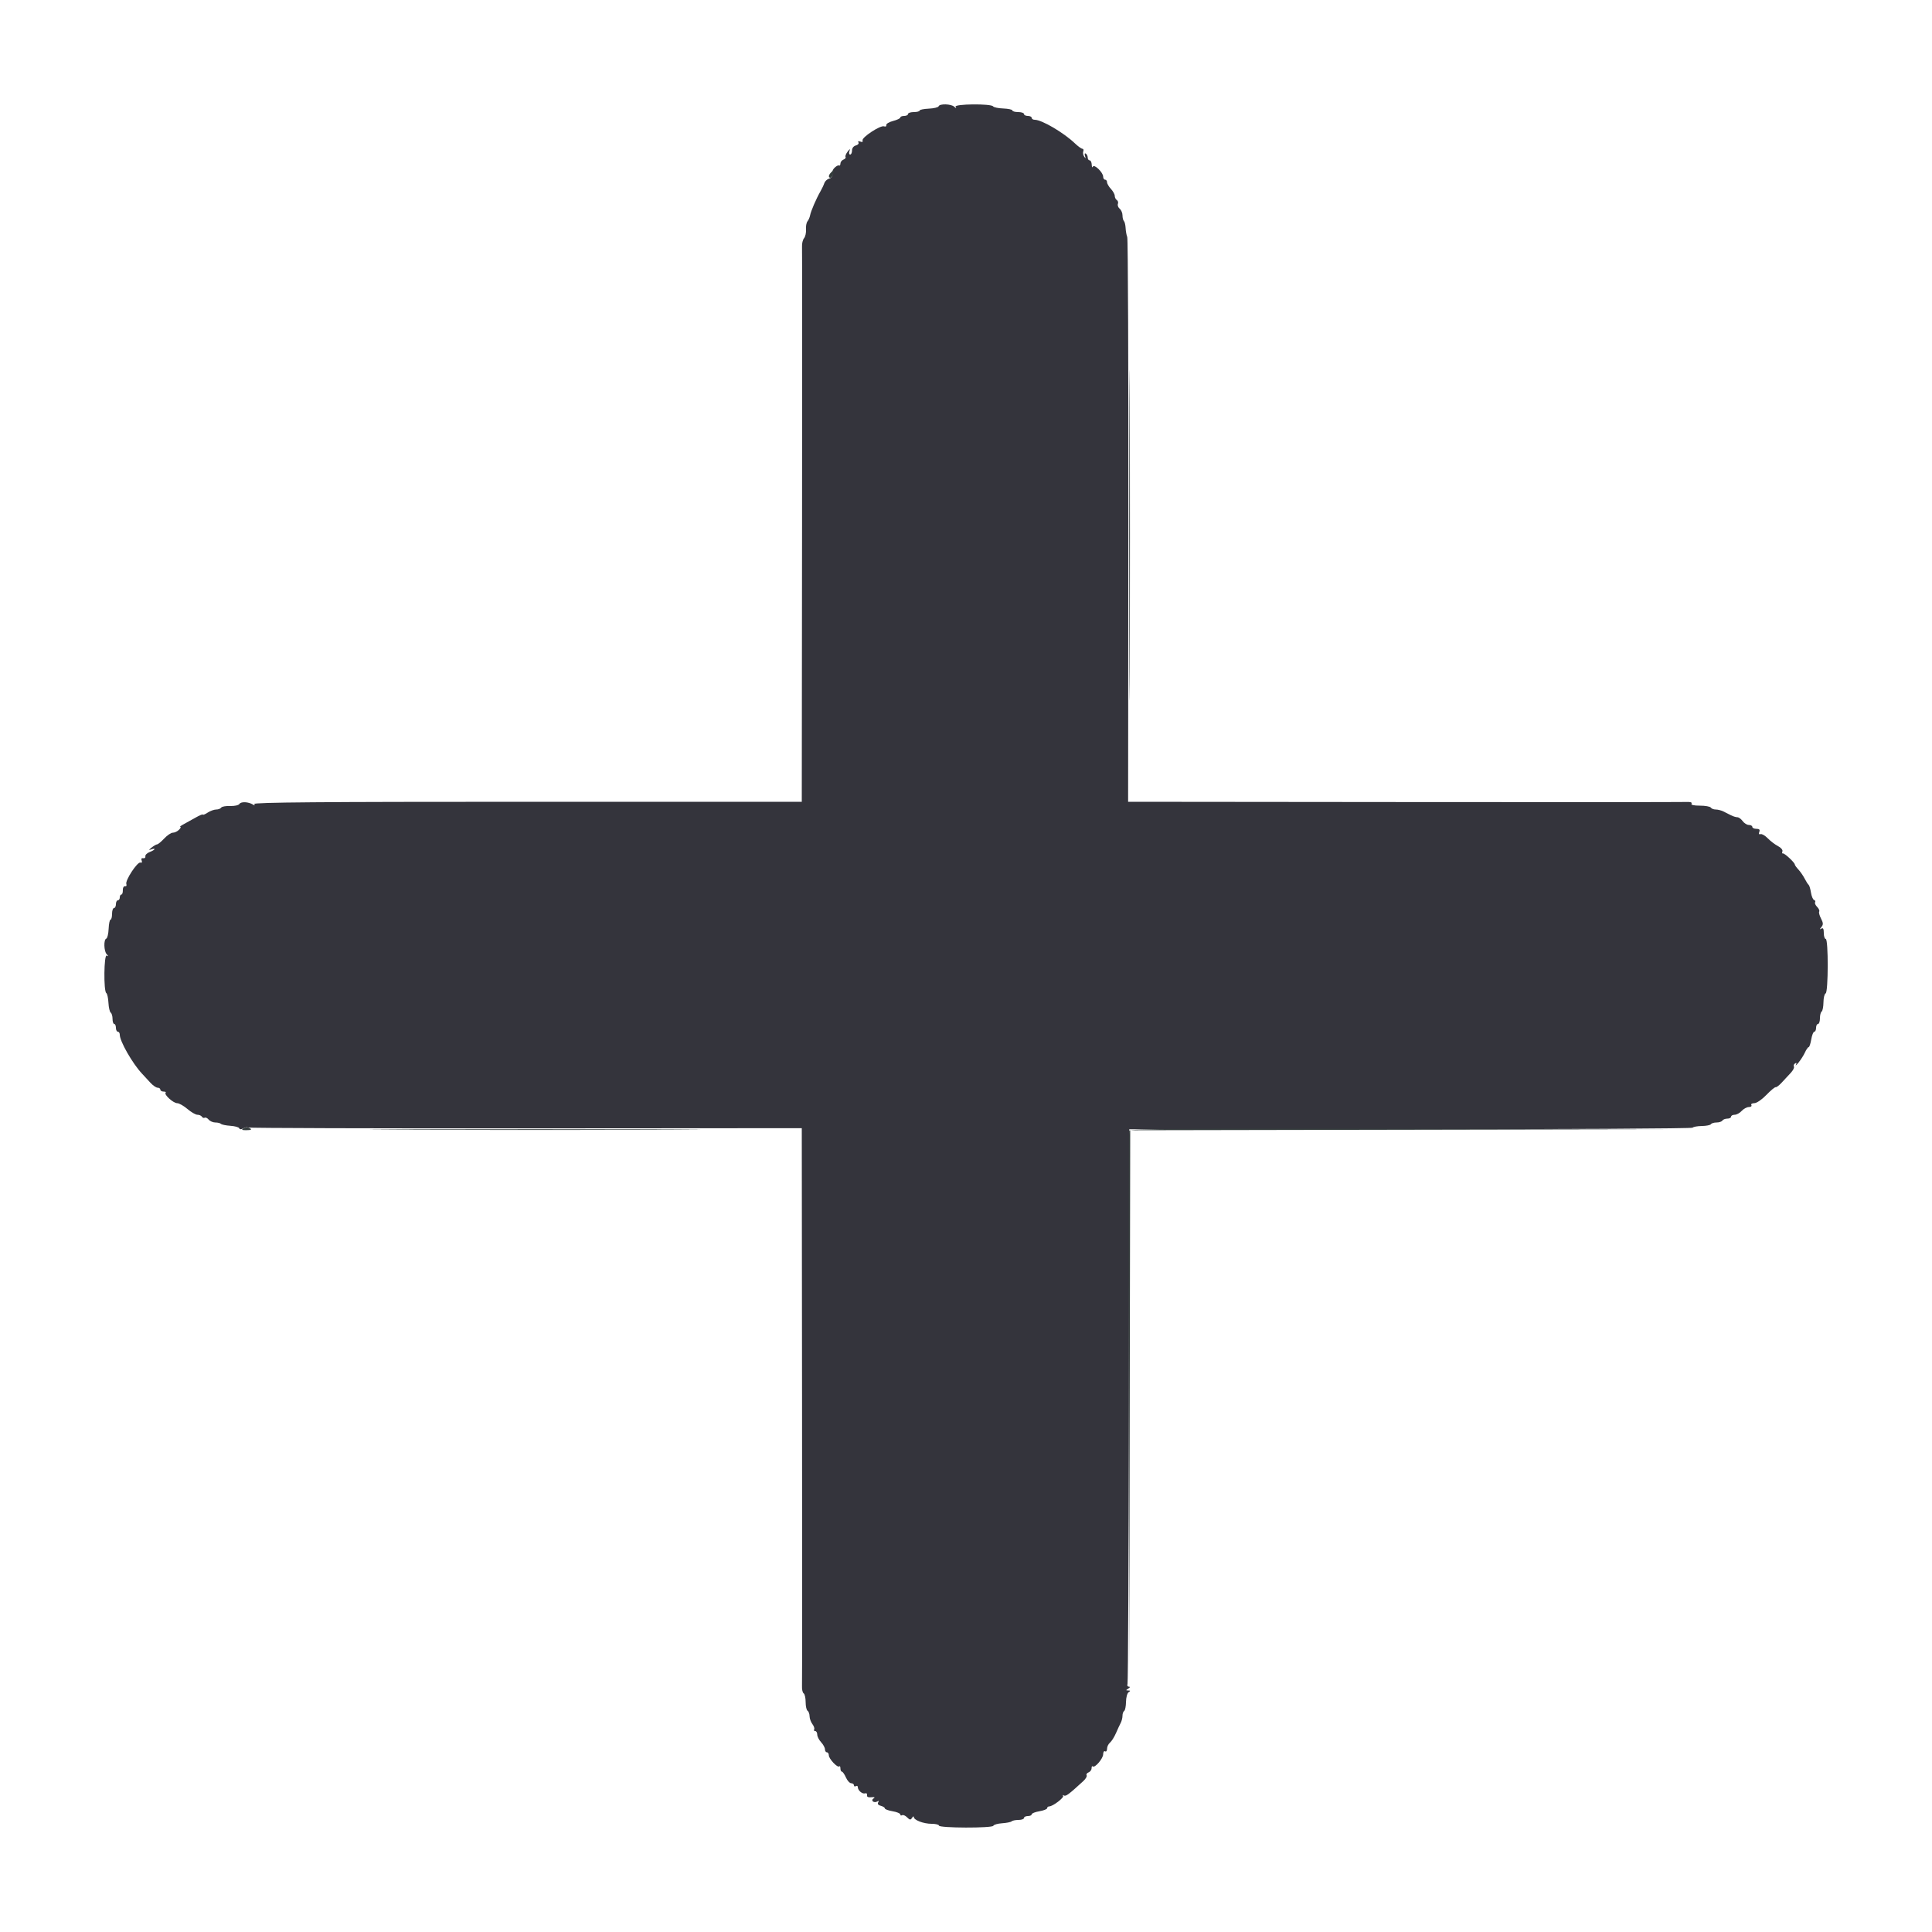 <svg id="svg" version="1.1" xmlns="http://www.w3.org/2000/svg" xmlns:xlink="http://www.w3.org/1999/xlink" width="400" height="400" viewBox="0, 0, 400,400"><g id="svgg"><path id="path0" d="M194.332 22.004 C 194.258 22.227,193.343 22.446,192.299 22.491 C 191.254 22.537,190.400 22.715,190.400 22.887 C 190.400 23.059,189.860 23.200,189.200 23.200 C 188.540 23.200,188.000 23.380,188.000 23.600 C 188.000 23.820,187.640 24.000,187.200 24.000 C 186.760 24.000,186.400 24.148,186.400 24.329 C 186.400 24.511,185.725 24.833,184.900 25.045 C 184.075 25.257,183.443 25.642,183.495 25.901 C 183.548 26.160,183.340 26.275,183.033 26.157 C 182.298 25.875,178.359 28.462,178.584 29.080 C 178.694 29.382,178.520 29.468,178.114 29.312 C 177.716 29.159,177.569 29.226,177.730 29.487 C 177.873 29.719,177.633 30.003,177.196 30.117 C 176.721 30.241,176.400 30.663,176.400 31.163 C 176.400 31.623,176.226 32.000,176.013 32.000 C 175.799 32.000,175.734 31.685,175.866 31.300 C 176.062 30.733,175.990 30.751,175.489 31.396 C 175.149 31.833,174.956 32.329,175.061 32.498 C 175.165 32.667,174.969 32.914,174.625 33.046 C 174.281 33.178,174.000 33.547,174.000 33.866 C 174.000 34.186,173.865 34.365,173.700 34.266 C 173.408 34.089,172.375 34.978,172.392 35.392 C 172.436 36.483,172.297 36.779,171.643 36.986 C 171.227 37.118,170.788 37.536,170.668 37.913 C 170.548 38.291,170.190 39.050,169.874 39.600 C 169.002 41.115,167.881 43.705,167.724 44.569 C 167.647 44.991,167.403 45.555,167.182 45.822 C 166.961 46.088,166.822 46.849,166.872 47.513 C 166.923 48.177,166.744 48.985,166.475 49.309 C 166.207 49.633,166.015 50.416,166.050 51.049 C 166.085 51.682,166.088 77.805,166.056 109.100 L 166.000 166.000 109.176 166.000 C 66.326 166.000,52.423 166.114,52.638 166.462 C 52.834 166.778,52.747 166.813,52.362 166.572 C 51.436 165.992,49.895 165.922,49.572 166.445 C 49.403 166.719,48.561 166.906,47.656 166.871 C 46.769 166.836,45.932 166.986,45.798 167.204 C 45.663 167.422,45.197 167.600,44.762 167.600 C 44.328 167.600,43.528 167.891,42.986 168.246 C 42.444 168.601,42.000 168.784,42.000 168.653 C 42.000 168.521,41.325 168.799,40.500 169.270 C 39.675 169.740,38.550 170.366,38.000 170.660 C 37.450 170.954,37.148 171.196,37.329 171.198 C 37.509 171.199,37.387 171.470,37.057 171.800 C 36.727 172.130,36.157 172.400,35.789 172.400 C 35.422 172.400,34.617 172.940,34.000 173.600 C 33.383 174.260,32.726 174.806,32.540 174.813 C 32.353 174.820,31.840 175.114,31.400 175.467 C 30.750 175.987,30.731 176.062,31.300 175.866 C 32.395 175.489,32.120 175.974,30.997 176.401 C 30.445 176.611,30.040 177.011,30.097 177.291 C 30.154 177.571,29.953 177.748,29.651 177.684 C 29.308 177.611,29.188 177.792,29.331 178.163 C 29.469 178.524,29.370 178.690,29.080 178.584 C 28.462 178.359,25.875 182.298,26.157 183.033 C 26.275 183.340,26.153 183.548,25.886 183.495 C 25.614 183.442,25.414 183.796,25.432 184.300 C 25.449 184.795,25.314 185.200,25.132 185.200 C 24.949 185.200,24.800 185.470,24.800 185.800 C 24.800 186.130,24.620 186.400,24.400 186.400 C 24.180 186.400,24.000 186.760,24.000 187.200 C 24.000 187.640,23.820 188.000,23.600 188.000 C 23.380 188.000,23.200 188.540,23.200 189.200 C 23.200 189.860,23.059 190.400,22.887 190.400 C 22.715 190.400,22.537 191.254,22.491 192.299 C 22.446 193.343,22.227 194.258,22.004 194.332 C 21.431 194.523,21.502 196.934,22.100 197.579 C 22.495 198.004,22.495 198.058,22.102 197.837 C 21.515 197.505,21.425 205.245,22.012 205.608 C 22.202 205.725,22.400 206.626,22.453 207.610 C 22.505 208.595,22.717 209.515,22.924 209.655 C 23.131 209.794,23.300 210.379,23.300 210.955 C 23.300 211.530,23.457 212.000,23.650 212.000 C 23.843 212.000,24.000 212.360,24.000 212.800 C 24.000 213.240,24.180 213.600,24.400 213.600 C 24.620 213.600,24.800 213.888,24.800 214.240 C 24.800 215.582,27.424 220.177,29.385 222.269 C 29.833 222.747,30.624 223.602,31.142 224.169 C 31.660 224.736,32.335 225.200,32.642 225.200 C 32.949 225.200,33.200 225.380,33.200 225.600 C 33.200 225.820,33.500 226.000,33.867 226.000 C 34.233 226.000,34.424 226.109,34.291 226.242 C 33.911 226.622,35.881 228.400,36.682 228.401 C 37.077 228.401,38.030 228.941,38.800 229.600 C 39.570 230.259,40.504 230.799,40.876 230.799 C 41.248 230.800,41.666 230.983,41.804 231.207 C 41.942 231.430,42.202 231.522,42.382 231.411 C 42.562 231.300,42.932 231.477,43.204 231.804 C 43.476 232.132,44.096 232.400,44.582 232.400 C 45.069 232.400,45.596 232.530,45.755 232.688 C 45.913 232.846,46.798 233.026,47.721 233.088 C 48.645 233.150,49.460 233.379,49.532 233.597 C 49.618 233.853,49.918 233.858,50.380 233.611 C 50.773 233.400,51.190 233.324,51.307 233.440 C 51.424 233.557,77.277 233.635,108.760 233.614 L 166.000 233.575 166.055 290.687 C 166.086 322.099,166.081 348.371,166.045 349.070 C 166.009 349.768,166.164 350.454,166.389 350.594 C 166.615 350.733,166.800 351.546,166.800 352.400 C 166.800 353.254,166.980 354.064,167.200 354.200 C 167.420 354.336,167.606 354.842,167.613 355.324 C 167.620 355.806,167.884 356.542,168.200 356.959 C 168.516 357.376,168.680 357.871,168.564 358.059 C 168.448 358.247,168.543 358.400,168.776 358.400 C 169.009 358.400,169.200 358.726,169.200 359.125 C 169.200 359.523,169.560 360.236,170.000 360.708 C 170.440 361.180,170.800 361.844,170.800 362.183 C 170.800 362.522,170.980 362.800,171.200 362.800 C 171.420 362.800,171.600 363.078,171.600 363.418 C 171.600 364.146,173.405 366.062,173.758 365.709 C 173.891 365.576,174.000 365.767,174.000 366.133 C 174.000 366.500,174.136 366.800,174.302 366.800 C 174.469 366.800,174.844 367.340,175.136 368.000 C 175.428 368.660,175.922 369.200,176.234 369.200 C 176.545 369.200,176.800 369.391,176.800 369.624 C 176.800 369.857,176.980 369.936,177.200 369.800 C 177.420 369.664,177.600 369.756,177.600 370.005 C 177.600 370.687,178.540 371.487,179.116 371.295 C 179.396 371.201,179.574 371.367,179.513 371.662 C 179.438 372.019,179.738 372.166,180.400 372.099 C 181.097 372.028,181.235 372.104,180.857 372.349 C 180.180 372.787,180.970 373.390,181.662 372.962 C 181.957 372.779,182.015 372.853,181.822 373.165 C 181.629 373.476,181.825 373.734,182.360 373.874 C 182.822 373.994,183.200 374.236,183.200 374.411 C 183.200 374.586,183.920 374.851,184.800 375.000 C 185.680 375.149,186.400 375.445,186.400 375.659 C 186.400 375.872,186.565 375.945,186.768 375.820 C 186.970 375.695,187.436 375.893,187.804 376.261 C 188.369 376.826,188.528 376.842,188.830 376.365 C 189.027 376.054,189.192 375.980,189.197 376.200 C 189.212 376.836,191.221 377.600,192.880 377.600 C 193.716 377.600,194.400 377.767,194.400 377.971 C 194.400 378.489,205.493 378.521,205.665 378.004 C 205.739 377.782,206.555 377.550,207.479 377.488 C 208.402 377.426,209.287 377.246,209.445 377.088 C 209.604 376.930,210.243 376.800,210.867 376.800 C 211.490 376.800,212.000 376.620,212.000 376.400 C 212.000 376.180,212.360 376.000,212.800 376.000 C 213.240 376.000,213.600 375.836,213.600 375.635 C 213.600 375.434,214.320 375.149,215.200 375.000 C 216.080 374.851,216.800 374.566,216.800 374.365 C 216.800 374.164,216.990 374.000,217.221 374.000 C 217.971 374.000,220.405 372.139,220.098 371.800 C 219.934 371.620,220.007 371.590,220.259 371.734 C 220.673 371.971,221.251 371.543,224.299 368.744 C 224.793 368.290,225.096 367.756,224.973 367.557 C 224.850 367.357,225.031 367.086,225.375 366.954 C 225.719 366.822,226.000 366.434,226.000 366.091 C 226.000 365.747,226.109 365.576,226.242 365.709 C 226.654 366.121,228.400 364.086,228.400 363.195 C 228.400 362.732,228.580 362.464,228.800 362.600 C 229.020 362.736,229.200 362.499,229.200 362.073 C 229.200 361.647,229.473 361.071,229.807 360.794 C 230.141 360.517,230.697 359.640,231.041 358.845 C 231.385 358.050,231.832 357.087,232.034 356.705 C 232.235 356.323,232.400 355.659,232.400 355.229 C 232.400 354.799,232.559 354.349,232.753 354.229 C 232.947 354.109,233.116 353.261,233.129 352.344 C 233.141 351.427,233.387 350.528,233.676 350.345 C 234.089 350.082,234.073 350.010,233.600 350.000 C 233.067 349.989,233.067 349.945,233.600 349.600 C 233.979 349.355,234.021 349.210,233.713 349.206 C 233.444 349.203,233.321 348.951,233.438 348.646 C 233.555 348.342,233.684 322.377,233.725 290.946 L 233.800 233.800 292.000 233.800 C 324.010 233.800,350.307 233.654,350.439 233.476 C 350.570 233.297,351.427 233.141,352.344 233.129 C 353.261 233.116,354.109 232.947,354.229 232.753 C 354.349 232.559,354.876 232.400,355.400 232.400 C 355.924 232.400,356.464 232.220,356.600 232.000 C 356.736 231.780,357.197 231.600,357.624 231.600 C 358.051 231.600,358.400 231.420,358.400 231.200 C 358.400 230.980,358.732 230.800,359.138 230.800 C 359.544 230.800,360.202 230.440,360.600 230.000 C 360.998 229.560,361.667 229.200,362.086 229.200 C 362.504 229.200,362.736 229.020,362.600 228.800 C 362.464 228.580,362.738 228.400,363.208 228.400 C 363.690 228.400,364.778 227.659,365.702 226.700 C 366.603 225.765,367.475 225.040,367.639 225.089 C 367.802 225.139,368.356 224.720,368.868 224.158 C 369.381 223.597,370.215 222.700,370.722 222.165 C 371.228 221.631,371.540 221.027,371.415 220.824 C 371.290 220.621,371.398 220.325,371.655 220.166 C 371.967 219.973,372.024 220.064,371.827 220.438 C 371.664 220.747,371.904 220.550,372.361 220.000 C 372.819 219.450,373.418 218.505,373.694 217.900 C 373.970 217.295,374.316 216.800,374.462 216.800 C 374.609 216.800,374.851 216.080,375.000 215.200 C 375.149 214.320,375.434 213.600,375.635 213.600 C 375.836 213.600,376.000 213.240,376.000 212.800 C 376.000 212.360,376.180 212.000,376.400 212.000 C 376.620 212.000,376.800 211.471,376.800 210.824 C 376.800 210.177,376.959 209.549,377.153 209.429 C 377.347 209.309,377.516 208.447,377.529 207.514 C 377.542 206.580,377.743 205.752,377.976 205.675 C 378.538 205.487,378.561 194.400,378.000 194.400 C 377.780 194.400,377.600 193.849,377.600 193.176 C 377.600 192.304,377.456 192.039,377.100 192.253 C 376.706 192.490,376.707 192.422,377.104 191.931 C 377.513 191.426,377.497 191.094,377.025 190.183 C 376.704 189.564,376.533 188.908,376.646 188.726 C 376.759 188.543,376.568 188.111,376.222 187.765 C 375.876 187.419,375.685 186.985,375.799 186.802 C 375.912 186.618,375.815 186.405,375.582 186.327 C 375.350 186.250,375.061 185.560,374.940 184.793 C 374.820 184.027,374.604 183.310,374.460 183.200 C 374.316 183.090,373.945 182.508,373.635 181.907 C 373.326 181.305,372.741 180.458,372.336 180.023 C 371.931 179.589,371.600 179.128,371.600 178.999 C 371.600 178.600,369.449 176.594,369.130 176.695 C 368.964 176.748,368.919 176.556,369.028 176.270 C 369.140 175.978,368.739 175.498,368.114 175.175 C 367.501 174.859,366.550 174.135,366.000 173.566 C 365.450 172.997,364.775 172.607,364.500 172.699 C 364.182 172.806,364.088 172.636,364.243 172.233 C 364.417 171.779,364.247 171.600,363.643 171.600 C 363.179 171.600,362.800 171.420,362.800 171.200 C 362.800 170.980,362.480 170.800,362.088 170.800 C 361.697 170.800,361.117 170.440,360.800 170.000 C 360.483 169.560,359.991 169.200,359.706 169.200 C 359.422 169.200,358.832 169.020,358.395 168.800 C 357.958 168.580,357.242 168.220,356.805 168.000 C 356.368 167.780,355.659 167.600,355.229 167.600 C 354.799 167.600,354.336 167.420,354.200 167.200 C 354.064 166.980,353.053 166.800,351.953 166.800 C 350.668 166.800,350.045 166.651,350.210 166.383 C 350.372 166.122,349.972 165.994,349.134 166.039 C 348.400 166.079,322.097 166.086,290.682 166.055 L 233.564 166.000 233.614 107.900 C 233.641 75.945,233.538 49.480,233.385 49.088 C 233.231 48.696,233.079 47.854,233.047 47.216 C 233.015 46.577,232.856 45.923,232.694 45.761 C 232.532 45.599,232.400 45.069,232.400 44.582 C 232.400 44.096,232.141 43.483,231.824 43.220 C 231.507 42.957,231.339 42.503,231.451 42.211 C 231.563 41.920,231.462 41.562,231.227 41.417 C 230.992 41.272,230.800 40.886,230.800 40.560 C 230.800 40.233,230.440 39.580,230.000 39.108 C 229.560 38.636,229.200 38.013,229.200 37.725 C 229.200 37.436,229.020 37.200,228.800 37.200 C 228.580 37.200,228.400 36.922,228.400 36.582 C 228.400 35.707,226.516 33.883,226.261 34.511 C 226.152 34.780,226.049 34.595,226.032 34.100 C 226.014 33.605,225.820 33.200,225.600 33.200 C 225.380 33.200,225.200 32.941,225.200 32.624 C 225.200 32.307,225.022 31.937,224.805 31.803 C 224.573 31.660,224.506 31.857,224.642 32.279 C 224.825 32.844,224.789 32.878,224.475 32.436 C 224.254 32.126,224.167 31.631,224.280 31.336 C 224.393 31.041,224.313 30.800,224.102 30.800 C 223.891 30.800,223.190 30.295,222.544 29.678 C 220.226 27.462,215.693 24.800,214.240 24.800 C 213.888 24.800,213.600 24.620,213.600 24.400 C 213.600 24.180,213.240 24.000,212.800 24.000 C 212.360 24.000,212.000 23.820,212.000 23.600 C 212.000 23.380,211.460 23.200,210.800 23.200 C 210.140 23.200,209.600 23.049,209.600 22.865 C 209.600 22.681,208.754 22.498,207.720 22.459 C 206.686 22.419,205.739 22.225,205.617 22.027 C 205.248 21.430,197.499 21.505,197.837 22.102 C 198.058 22.495,198.004 22.495,197.579 22.100 C 196.934 21.502,194.523 21.431,194.332 22.004 " stroke="none" fill="#34343c" fill-rule="evenodd"></path><path id="path1" d="M172.080 35.680 C 171.516 36.244,171.453 36.800,171.953 36.800 C 172.148 36.800,172.401 36.440,172.516 36.000 C 172.760 35.066,172.722 35.038,172.080 35.680 M233.794 110.800 C 233.794 141.270,233.842 153.735,233.900 138.500 C 233.958 123.265,233.958 98.335,233.900 83.100 C 233.842 67.865,233.794 80.330,233.794 110.800 M50.364 233.631 C 49.953 233.891,50.099 233.989,50.900 233.994 C 52.094 234.001,52.310 233.804,51.464 233.480 C 51.169 233.367,50.674 233.435,50.364 233.631 M83.100 233.900 C 98.335 233.958,123.265 233.958,138.500 233.900 C 153.735 233.842,141.270 233.794,110.800 233.794 C 80.330 233.794,67.865 233.842,83.100 233.900 M233.785 234.100 C 233.680 234.375,233.641 259.350,233.699 289.600 L 233.803 344.600 233.901 289.301 L 234.000 234.003 289.300 233.900 L 344.600 233.797 289.287 233.699 C 245.333 233.620,233.936 233.703,233.785 234.100 " stroke="none" fill="#343c3c" fill-rule="evenodd"></path><path id="path2" d="" stroke="none" fill="#38343c" fill-rule="evenodd"></path><path id="path3" d="" stroke="none" fill="#38343c" fill-rule="evenodd"></path><path id="path4" d="" stroke="none" fill="#38343c" fill-rule="evenodd"></path><path id="path5" d="" stroke="none" fill="#38343c" fill-rule="evenodd"></path><path id="path6" d="" stroke="none" fill="#38343c" fill-rule="evenodd"></path><path id="path7" d="" stroke="none" fill="#38343c" fill-rule="evenodd"></path><path id="path8" d="" stroke="none" fill="#38343c" fill-rule="evenodd"></path></g></svg>